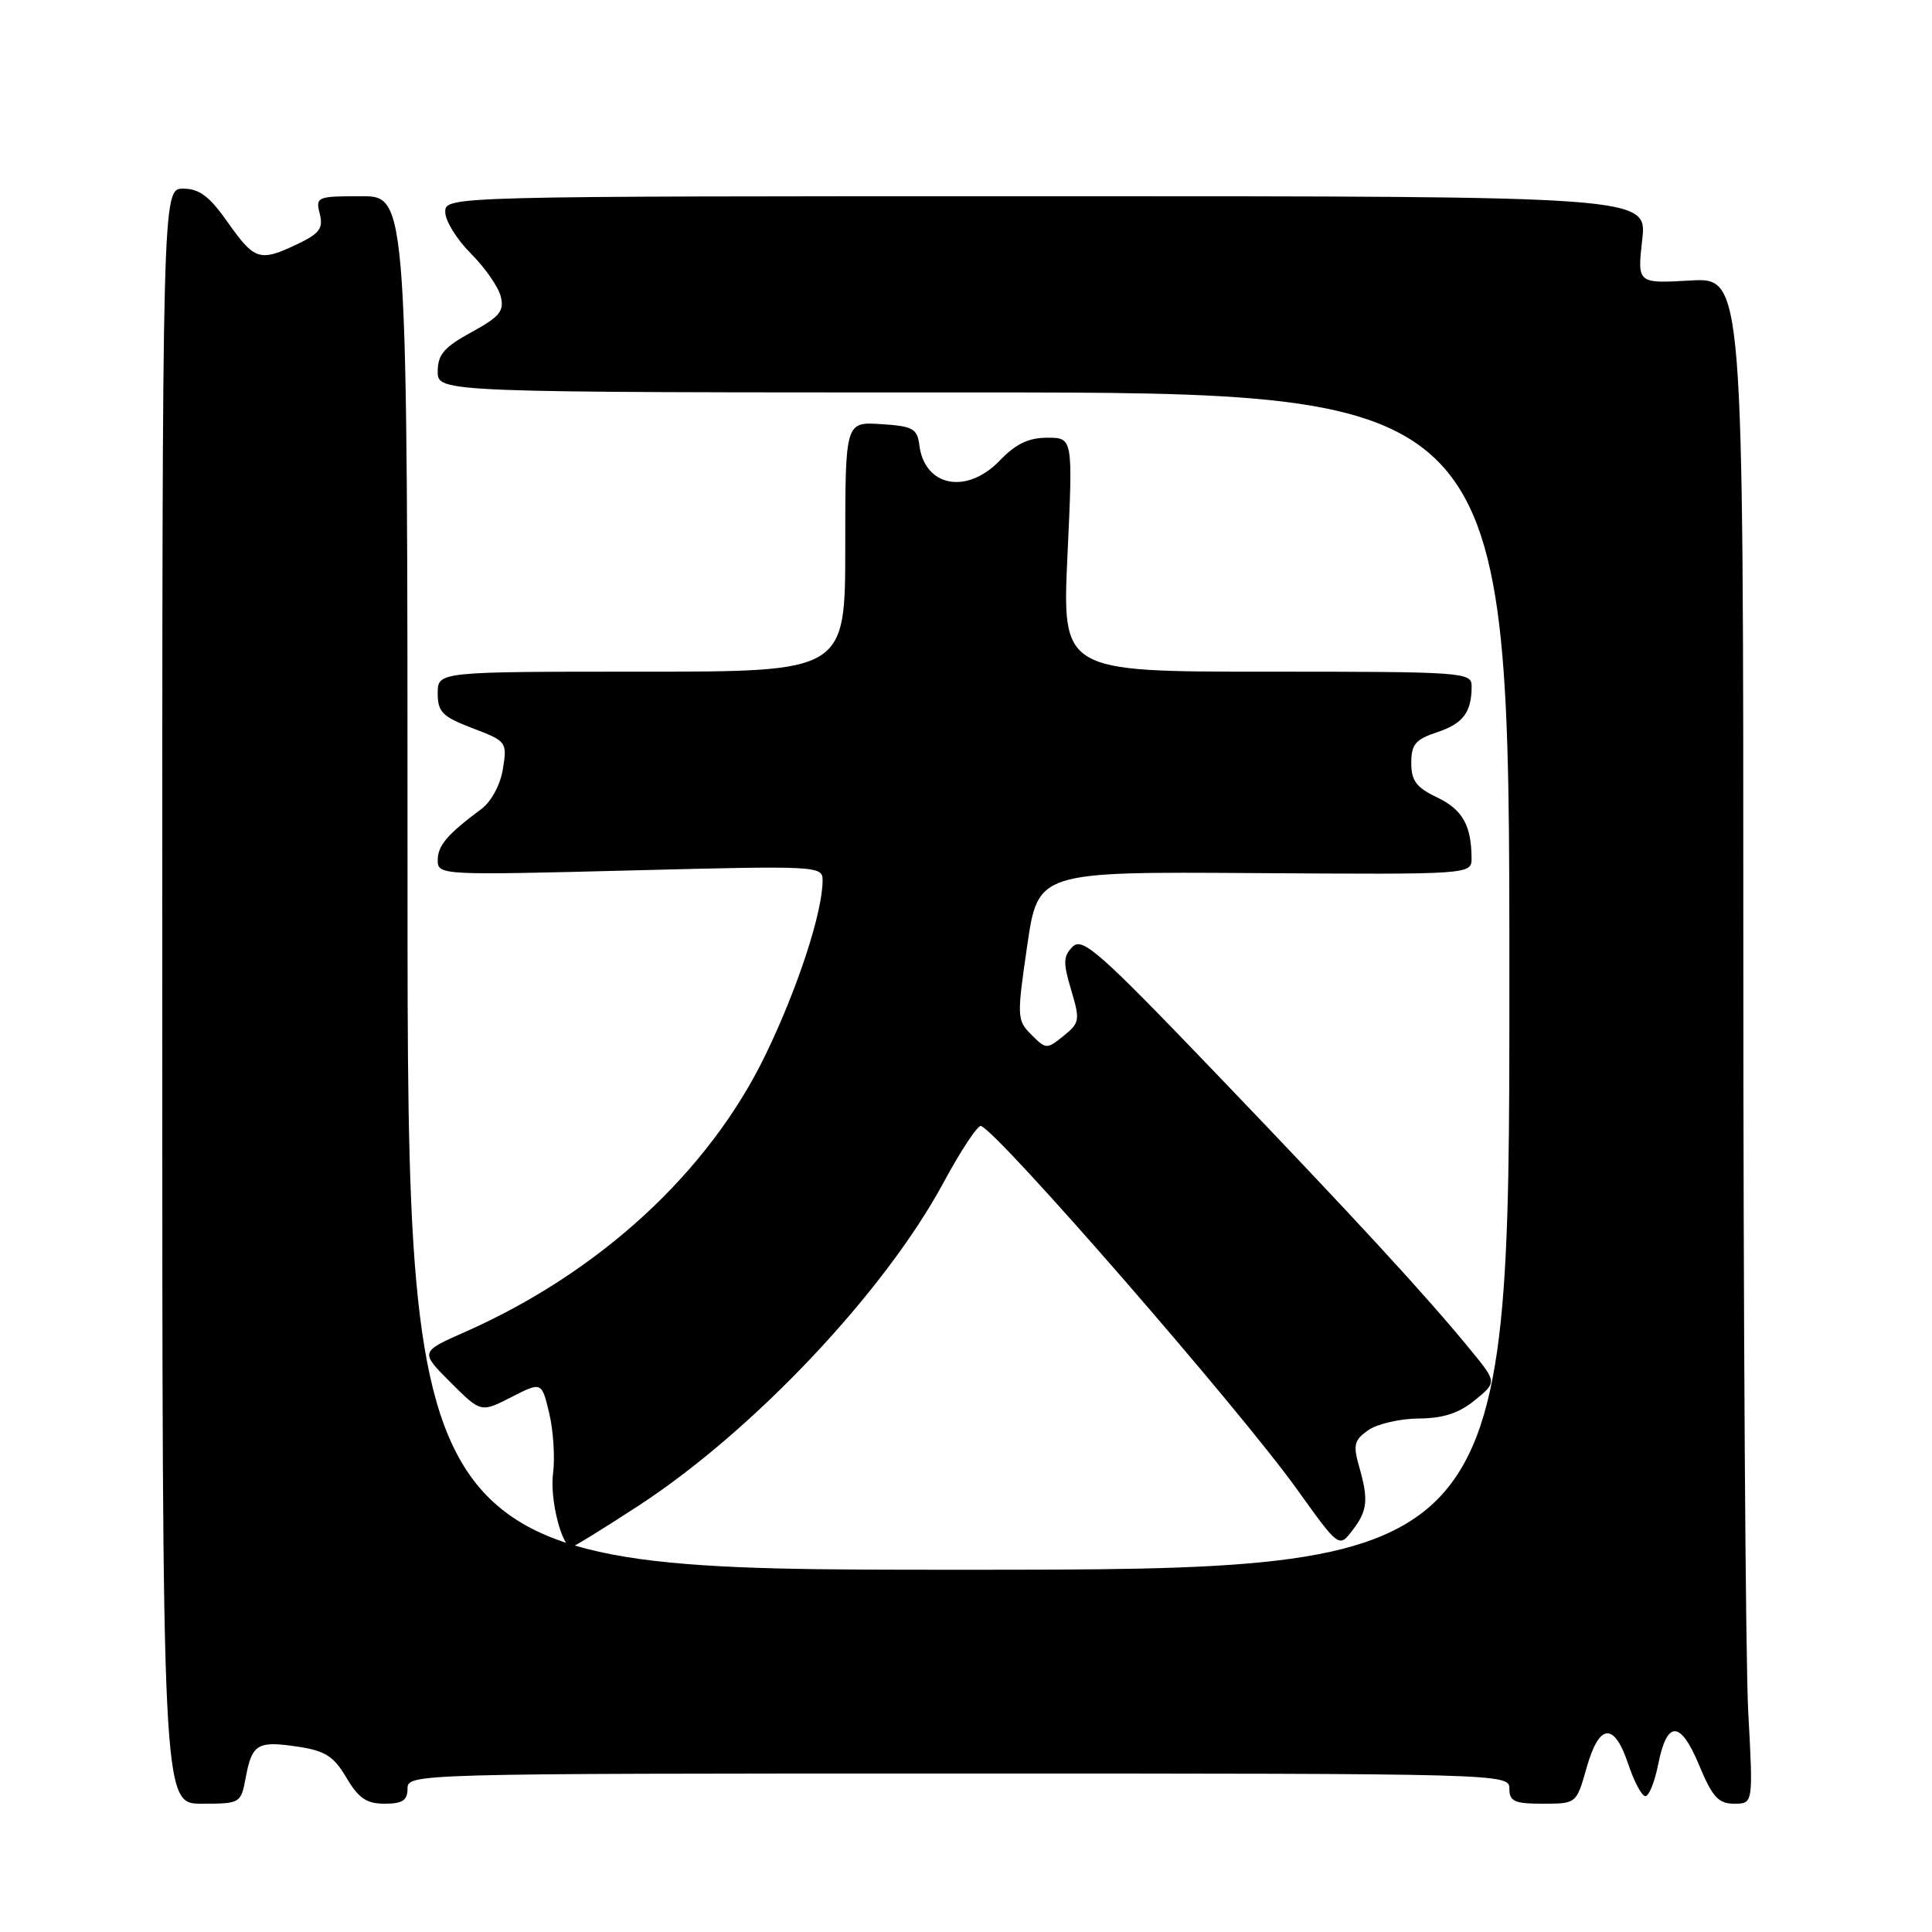 <?xml version="1.0" encoding="UTF-8" standalone="no"?>
<!DOCTYPE svg PUBLIC "-//W3C//DTD SVG 1.1//EN" "http://www.w3.org/Graphics/SVG/1.1/DTD/svg11.dtd" >
<svg xmlns="http://www.w3.org/2000/svg" xmlns:xlink="http://www.w3.org/1999/xlink" version="1.1" viewBox="0 0 256 256">
 <g >
 <path fill="currentColor"
d=" M 32.57 235.49 C 33.40 231.07 34.13 230.64 39.50 231.45 C 43.09 231.99 44.22 232.71 45.90 235.55 C 47.51 238.28 48.57 239.00 50.97 239.00 C 53.33 239.00 54.00 238.56 54.00 237.00 C 54.00 235.02 54.67 235.00 127.00 235.00 C 199.33 235.00 200.00 235.02 200.00 237.00 C 200.00 238.70 200.67 239.00 204.44 239.00 C 208.88 239.00 208.88 239.00 210.23 234.25 C 211.90 228.33 213.88 228.15 215.75 233.75 C 216.53 236.09 217.55 238.00 218.02 238.00 C 218.50 238.00 219.25 236.12 219.71 233.83 C 220.88 227.89 222.66 227.92 225.15 233.91 C 226.90 238.12 227.70 239.00 229.79 239.00 C 232.31 239.00 232.31 239.00 231.65 226.84 C 231.29 220.16 231.00 174.66 231.00 125.73 C 231.00 36.77 231.00 36.77 223.97 37.17 C 216.95 37.57 216.95 37.57 217.60 31.78 C 218.26 26.00 218.26 26.00 138.63 26.00 C 59.00 26.00 59.00 26.00 59.00 28.10 C 59.00 29.26 60.52 31.72 62.39 33.59 C 64.25 35.45 66.04 38.01 66.35 39.28 C 66.84 41.21 66.22 41.97 62.47 44.02 C 58.84 46.00 58.00 46.98 58.00 49.23 C 58.00 52.00 58.00 52.00 129.00 52.00 C 200.00 52.00 200.00 52.00 200.00 130.00 C 200.00 208.00 200.00 208.00 127.00 208.00 C 54.00 208.00 54.00 208.00 54.00 117.00 C 54.00 26.00 54.00 26.00 47.89 26.00 C 42.00 26.00 41.80 26.08 42.37 28.33 C 42.85 30.25 42.35 30.94 39.44 32.33 C 34.42 34.72 33.75 34.51 30.21 29.50 C 27.76 26.01 26.42 25.00 24.27 25.00 C 21.50 25.00 21.50 25.00 21.50 132.00 C 21.50 239.00 21.50 239.00 26.70 239.00 C 31.86 239.00 31.92 238.97 32.57 235.49 Z  M 84.60 199.52 C 99.85 189.58 117.20 171.20 125.02 156.70 C 127.33 152.42 129.57 149.04 129.99 149.20 C 132.44 150.14 164.16 186.61 171.83 197.30 C 177.42 205.10 177.42 205.10 179.19 202.80 C 181.22 200.16 181.36 198.75 180.07 194.25 C 179.28 191.47 179.45 190.80 181.29 189.51 C 182.48 188.68 185.48 187.98 187.97 187.96 C 191.23 187.94 193.32 187.26 195.43 185.53 C 198.36 183.14 198.36 183.14 194.81 178.82 C 188.94 171.65 179.54 161.44 161.12 142.23 C 145.68 126.13 143.43 124.14 142.13 125.44 C 140.88 126.69 140.85 127.56 141.93 131.16 C 143.13 135.16 143.07 135.53 140.93 137.26 C 138.71 139.05 138.60 139.05 136.67 137.11 C 134.75 135.20 134.73 134.78 136.11 125.31 C 137.54 115.50 137.54 115.50 166.27 115.69 C 195.00 115.88 195.00 115.88 194.99 113.69 C 194.96 109.34 193.78 107.27 190.42 105.66 C 187.67 104.35 187.00 103.45 187.00 101.09 C 187.00 98.64 187.56 97.97 190.41 97.03 C 193.87 95.89 195.00 94.38 195.00 90.92 C 195.00 89.07 193.95 89.00 167.87 89.00 C 140.73 89.00 140.73 89.00 141.45 73.50 C 142.17 58.00 142.17 58.00 138.77 58.00 C 136.30 58.00 134.59 58.82 132.50 61.00 C 128.12 65.57 122.53 64.52 121.82 59.00 C 121.54 56.78 120.97 56.47 116.75 56.20 C 112.00 55.89 112.00 55.89 112.00 72.45 C 112.00 89.00 112.00 89.00 85.00 89.00 C 58.00 89.00 58.00 89.00 58.00 91.86 C 58.00 94.35 58.61 94.96 62.61 96.49 C 67.13 98.21 67.21 98.32 66.64 101.87 C 66.30 103.99 65.11 106.21 63.78 107.20 C 59.24 110.58 58.00 112.04 58.00 114.00 C 58.00 115.96 58.47 115.98 83.50 115.34 C 108.34 114.70 109.00 114.73 109.00 116.63 C 109.00 120.88 105.70 130.97 101.41 139.82 C 93.89 155.32 79.47 168.60 61.58 176.51 C 55.66 179.13 55.66 179.13 59.69 183.16 C 63.72 187.19 63.72 187.19 67.75 185.13 C 71.78 183.07 71.78 183.07 72.78 187.29 C 73.33 189.60 73.55 193.20 73.28 195.27 C 72.83 198.61 74.44 205.00 75.72 205.00 C 75.98 205.00 79.97 202.54 84.60 199.52 Z "/>
</g>
</svg>